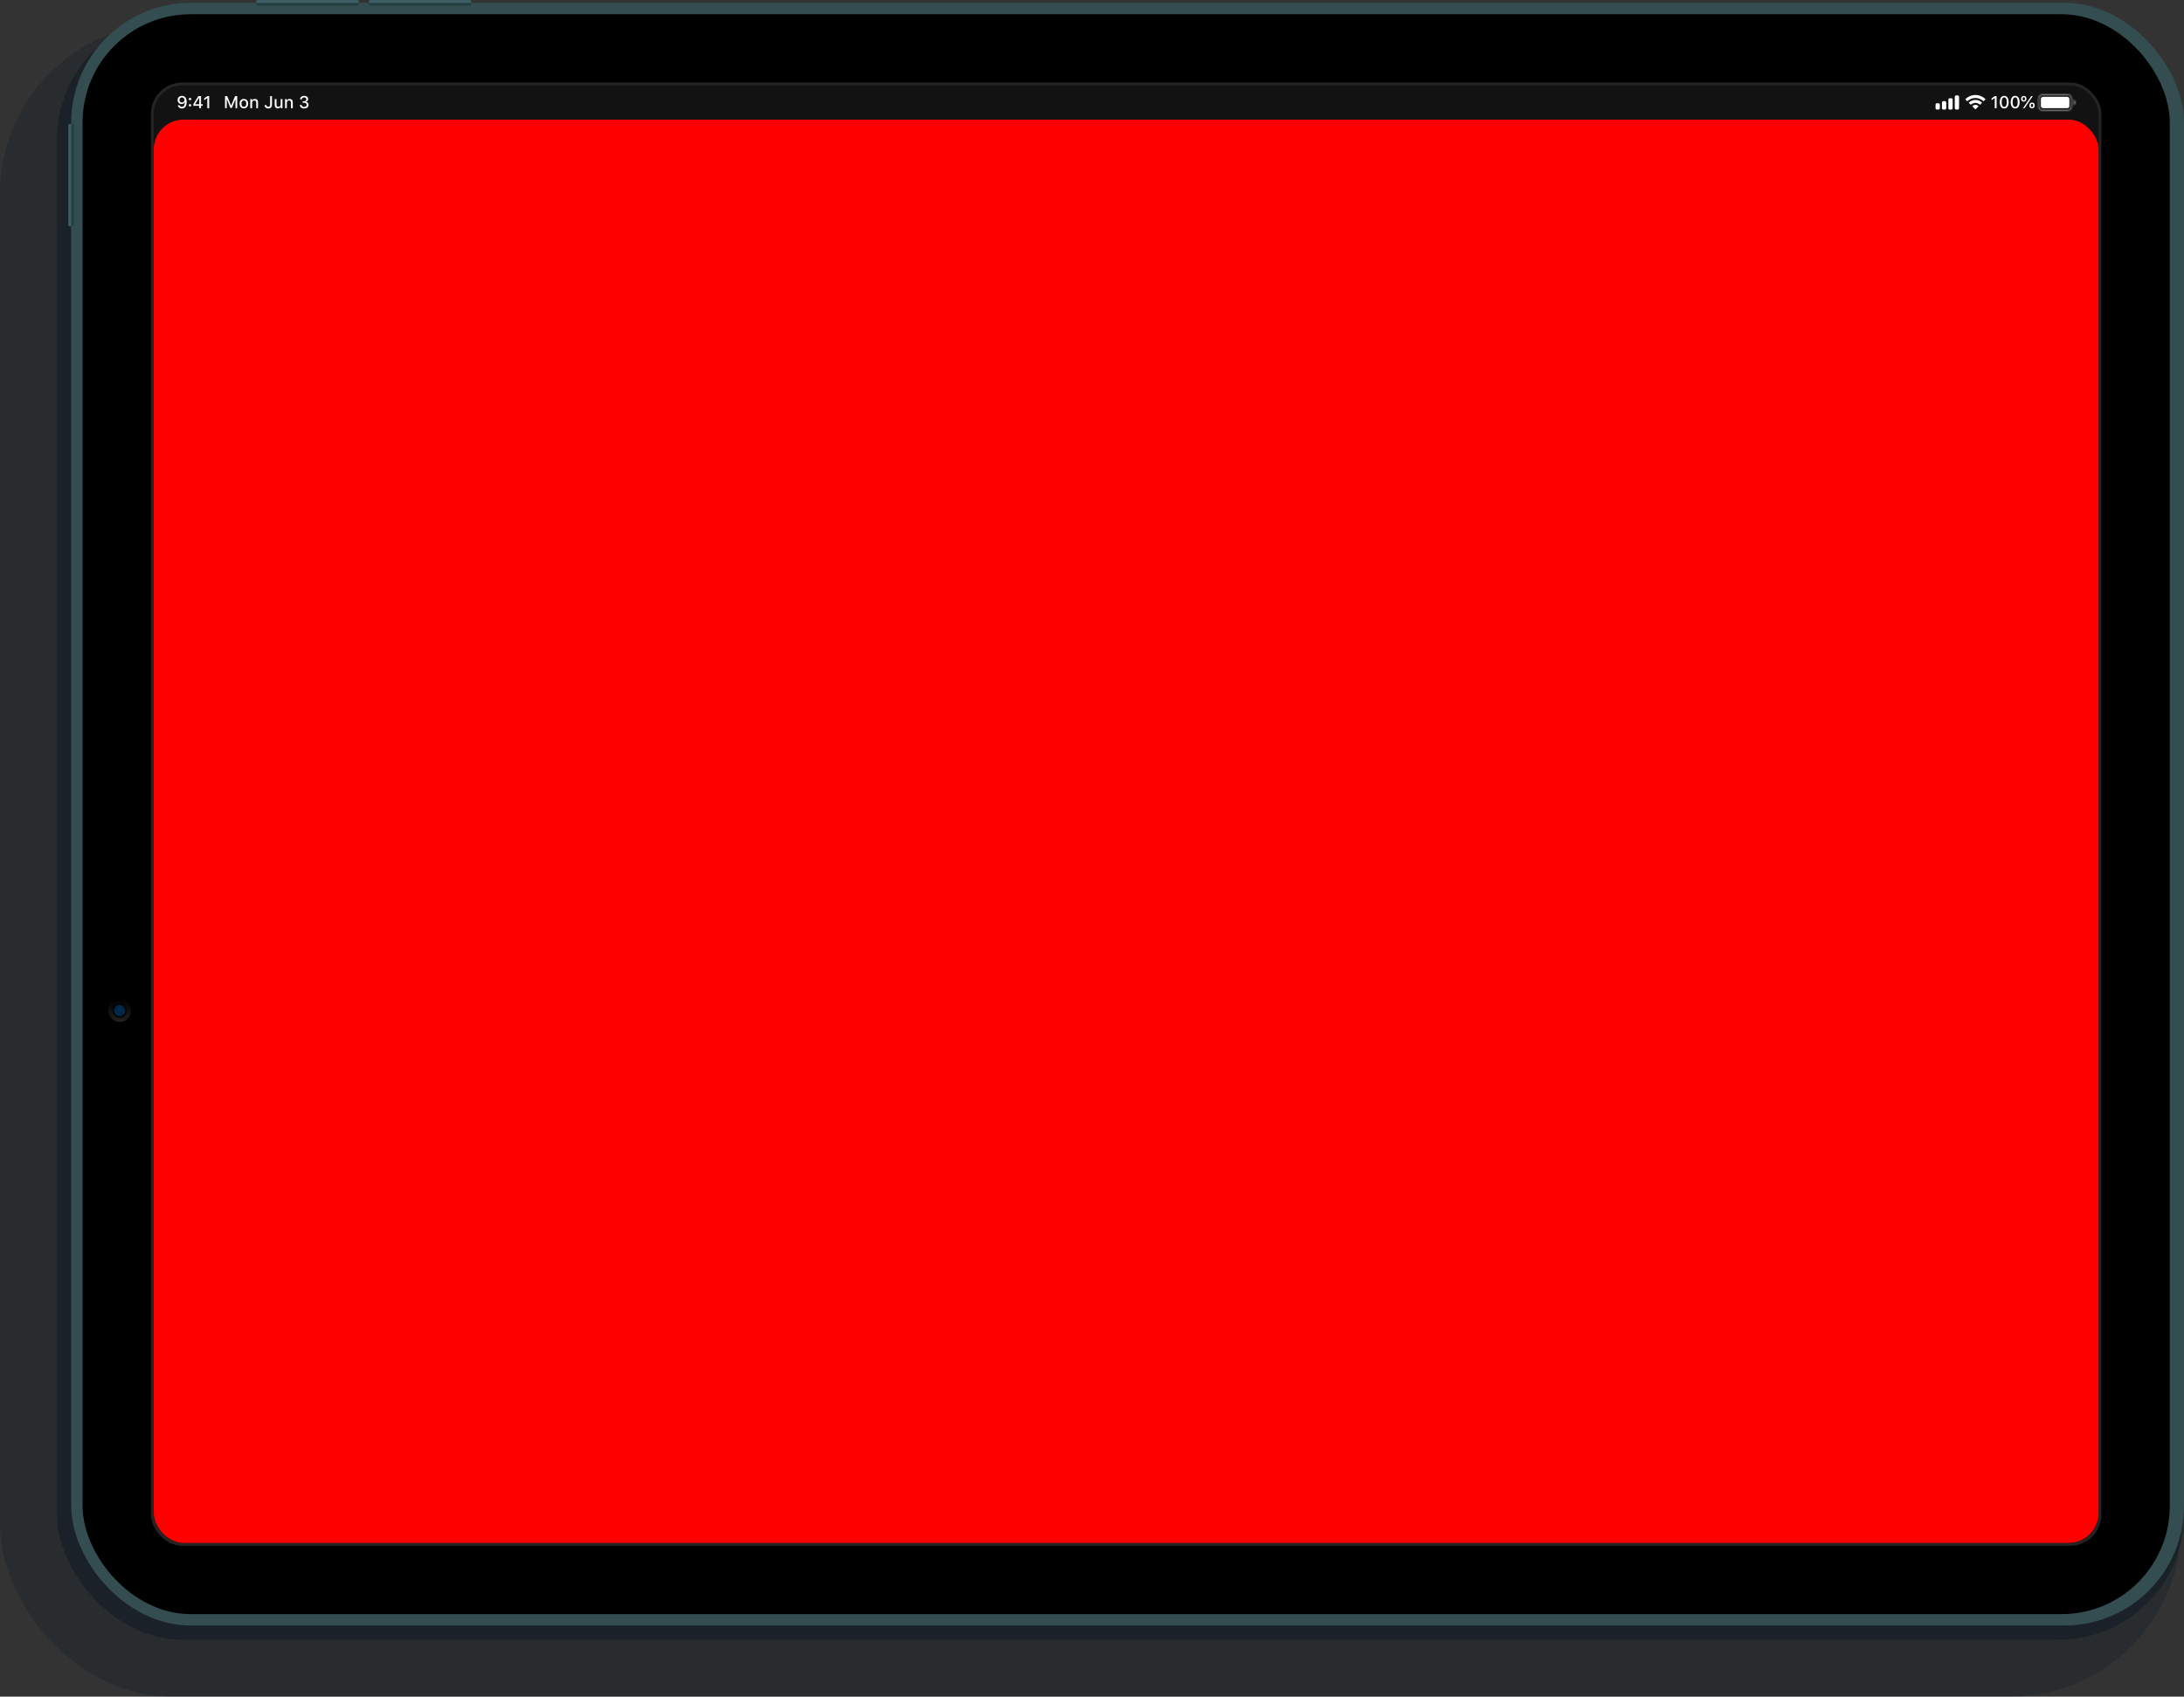 <svg width="1534" height="1192" viewBox="0 0 1534 1192" fill="none" xmlns="http://www.w3.org/2000/svg">
<rect x="0" y="0" width="1534" height="1192" fill="#333333" stroke="none"/>
<rect opacity="0.2" y="16" width="1532" height="1176" rx="120" fill="#041320"/>
<rect opacity="0.4" x="40" y="10" width="1494" height="1142" rx="88" fill="#041320"/>
<rect x="50" y="2" width="1484" height="1140" rx="84" fill="#334D50"/>
<rect x="58" y="10" width="1466" height="1124" rx="76" fill="black"/>
<rect x="107" y="59" width="1368" height="1026" rx="21" fill="#121212" stroke="#242424" stroke-width="2"/>
<rect x="108" y="84" width="1366" height="1000" rx="21" fill="red"/>
<path d="M108 84C108 70.745 118.745 60 132 60H1450C1463.25 60 1474 70.745 1474 84V84H108V84Z" fill="#121212"/>
<path fill-rule="evenodd" clip-rule="evenodd" d="M1373.08 67.617C1373 67.801 1373 68.034 1373 68.5V75.5C1373 75.966 1373 76.199 1373.08 76.383C1373.18 76.628 1373.37 76.822 1373.62 76.924C1373.8 77 1374.04 77 1374.5 77C1374.97 77 1375.2 77 1375.38 76.924C1375.63 76.822 1375.82 76.628 1375.92 76.383C1376 76.199 1376 75.966 1376 75.5V68.5C1376 68.034 1376 67.801 1375.92 67.617C1375.82 67.372 1375.63 67.178 1375.38 67.076C1375.2 67 1374.97 67 1374.5 67C1374.04 67 1373.8 67 1373.62 67.076C1373.37 67.178 1373.18 67.372 1373.08 67.617ZM1368.5 70.5C1368.5 70.034 1368.5 69.801 1368.58 69.617C1368.68 69.372 1368.87 69.178 1369.12 69.076C1369.3 69 1369.54 69 1370 69C1370.47 69 1370.7 69 1370.88 69.076C1371.13 69.178 1371.32 69.372 1371.42 69.617C1371.5 69.801 1371.5 70.034 1371.5 70.5V75.5C1371.5 75.966 1371.5 76.199 1371.42 76.383C1371.32 76.628 1371.13 76.822 1370.88 76.924C1370.7 77 1370.47 77 1370 77C1369.54 77 1369.3 77 1369.12 76.924C1368.87 76.822 1368.68 76.628 1368.58 76.383C1368.5 76.199 1368.5 75.966 1368.5 75.5V70.5ZM1364.08 71.617C1364 71.801 1364 72.034 1364 72.5V75.5C1364 75.966 1364 76.199 1364.08 76.383C1364.18 76.628 1364.37 76.822 1364.62 76.924C1364.8 77 1365.04 77 1365.5 77C1365.97 77 1366.2 77 1366.38 76.924C1366.63 76.822 1366.82 76.628 1366.92 76.383C1367 76.199 1367 75.966 1367 75.5V72.5C1367 72.034 1367 71.801 1366.92 71.617C1366.82 71.372 1366.63 71.178 1366.38 71.076C1366.2 71 1365.97 71 1365.5 71C1365.04 71 1364.8 71 1364.62 71.076C1364.37 71.178 1364.18 71.372 1364.08 71.617ZM1359.58 73.117C1359.5 73.301 1359.5 73.534 1359.5 74V75.5C1359.5 75.966 1359.5 76.199 1359.58 76.383C1359.68 76.628 1359.87 76.822 1360.12 76.924C1360.3 77 1360.54 77 1361 77C1361.47 77 1361.7 77 1361.88 76.924C1362.13 76.822 1362.32 76.628 1362.42 76.383C1362.5 76.199 1362.5 75.966 1362.5 75.5V74C1362.5 73.534 1362.5 73.301 1362.42 73.117C1362.32 72.872 1362.13 72.678 1361.88 72.576C1361.7 72.5 1361.47 72.5 1361 72.5C1360.54 72.5 1360.3 72.5 1360.12 72.576C1359.87 72.678 1359.68 72.872 1359.58 73.117Z" fill="white"/>
<path fill-rule="evenodd" clip-rule="evenodd" d="M1392.98 70.996C1393.09 71.102 1393.27 71.103 1393.38 70.993L1394.44 69.929C1394.55 69.814 1394.56 69.624 1394.44 69.513C1392.63 67.8 1390.19 66.75 1387.5 66.75C1384.81 66.75 1382.37 67.8 1380.56 69.513C1380.44 69.624 1380.44 69.814 1380.56 69.929L1381.62 70.993C1381.73 71.103 1381.91 71.102 1382.02 70.996C1383.46 69.651 1385.38 68.827 1387.5 68.827C1389.62 68.827 1391.54 69.651 1392.98 70.996ZM1390.53 73.446C1390.65 73.549 1390.82 73.55 1390.93 73.441L1391.99 72.378C1392.11 72.263 1392.11 72.07 1391.99 71.96C1390.81 70.874 1389.23 70.211 1387.5 70.211C1385.77 70.211 1384.19 70.874 1383.01 71.96C1382.89 72.07 1382.89 72.263 1383.01 72.378L1384.07 73.441C1384.18 73.55 1384.35 73.549 1384.47 73.446C1385.27 72.727 1386.34 72.288 1387.5 72.288C1388.66 72.288 1389.72 72.727 1390.53 73.446ZM1389.53 74.411C1389.66 74.516 1389.66 74.711 1389.54 74.827L1387.7 76.665C1387.59 76.778 1387.41 76.778 1387.3 76.665L1385.46 74.827C1385.34 74.711 1385.34 74.516 1385.47 74.411C1386.02 73.95 1386.73 73.673 1387.5 73.673C1388.27 73.673 1388.98 73.95 1389.53 74.411Z" fill="white"/>
<path d="M1401.07 76H1402.38V67.545H1401.07L1398.84 69.127V70.416L1400.97 68.898H1401.07V76ZM1407.73 76.205C1409.7 76.205 1410.84 74.582 1410.84 71.781C1410.84 68.975 1409.68 67.34 1407.73 67.34C1405.76 67.34 1404.6 68.975 1404.6 71.764C1404.6 74.576 1405.75 76.205 1407.73 76.205ZM1407.73 75.115C1406.58 75.115 1405.92 73.943 1405.92 71.764C1405.92 69.613 1406.59 68.436 1407.73 68.436C1408.86 68.436 1409.52 69.602 1409.52 71.764C1409.52 73.949 1408.88 75.115 1407.73 75.115ZM1415.42 76.205C1417.39 76.205 1418.54 74.582 1418.54 71.781C1418.54 68.975 1417.37 67.34 1415.42 67.34C1413.46 67.34 1412.29 68.975 1412.29 71.764C1412.29 74.576 1413.45 76.205 1415.42 76.205ZM1415.42 75.115C1414.27 75.115 1413.62 73.943 1413.62 71.764C1413.62 69.613 1414.28 68.436 1415.42 68.436C1416.56 68.436 1417.21 69.602 1417.21 71.764C1417.21 73.949 1416.57 75.115 1415.42 75.115ZM1421.47 71.412C1422.66 71.412 1423.37 70.662 1423.37 69.397C1423.37 68.154 1422.64 67.387 1421.47 67.387C1420.29 67.387 1419.57 68.154 1419.57 69.397C1419.57 70.662 1420.28 71.412 1421.47 71.412ZM1422.02 76L1427.78 67.545H1426.69L1420.92 76H1422.02ZM1421.47 70.557C1420.93 70.557 1420.63 70.135 1420.63 69.402C1420.63 68.682 1420.94 68.254 1421.47 68.254C1421.99 68.254 1422.3 68.682 1422.3 69.402C1422.3 70.129 1422 70.557 1421.47 70.557ZM1427.24 76.088C1428.43 76.088 1429.14 75.338 1429.14 74.072C1429.14 72.824 1428.42 72.062 1427.24 72.062C1426.07 72.062 1425.35 72.83 1425.35 74.072C1425.35 75.332 1426.06 76.088 1427.24 76.088ZM1427.24 75.227C1426.72 75.227 1426.41 74.811 1426.41 74.078C1426.41 73.357 1426.72 72.924 1427.24 72.924C1427.78 72.924 1428.08 73.357 1428.08 74.078C1428.08 74.805 1427.78 75.227 1427.24 75.227Z" fill="white"/>
<g opacity="0.4">
<mask id="path-12-inside-1" fill="white">
<path fill-rule="evenodd" clip-rule="evenodd" d="M1436.68 67H1450.28C1451.2 67 1451.84 67.001 1452.33 67.041C1452.81 67.08 1453.07 67.152 1453.25 67.245C1453.67 67.461 1454.02 67.805 1454.23 68.228C1454.33 68.412 1454.4 68.667 1454.44 69.147C1454.48 69.639 1454.48 70.273 1454.48 71.2V72.8C1454.48 73.727 1454.48 74.361 1454.44 74.853C1454.4 75.333 1454.33 75.588 1454.23 75.772C1454.02 76.195 1453.67 76.539 1453.25 76.755C1453.07 76.848 1452.81 76.92 1452.33 76.959C1451.84 76.999 1451.2 77 1450.28 77H1436.68C1435.75 77 1435.12 76.999 1434.62 76.959C1434.14 76.92 1433.89 76.848 1433.71 76.755C1433.28 76.539 1432.94 76.195 1432.72 75.772C1432.63 75.588 1432.56 75.333 1432.52 74.853C1432.48 74.361 1432.48 73.727 1432.48 72.8V71.2C1432.48 70.273 1432.48 69.639 1432.52 69.147C1432.56 68.667 1432.63 68.412 1432.72 68.228C1432.94 67.805 1433.28 67.461 1433.71 67.245C1433.89 67.152 1434.14 67.08 1434.62 67.041C1435.12 67.001 1435.75 67 1436.68 67ZM1431.48 71.2C1431.48 69.38 1431.48 68.47 1431.83 67.775C1432.14 67.163 1432.64 66.666 1433.25 66.354C1433.95 66 1434.86 66 1436.68 66H1450.28C1452.1 66 1453.01 66 1453.7 66.354C1454.31 66.666 1454.81 67.163 1455.12 67.775C1455.48 68.47 1455.48 69.38 1455.48 71.2V72.8C1455.48 74.62 1455.48 75.53 1455.12 76.225C1454.81 76.837 1454.31 77.334 1453.7 77.646C1453.01 78 1452.1 78 1450.28 78H1436.68C1434.86 78 1433.95 78 1433.25 77.646C1432.64 77.334 1432.14 76.837 1431.83 76.225C1431.48 75.53 1431.48 74.62 1431.48 72.8V71.2ZM1457.98 72C1457.98 71.068 1457.34 70.285 1456.48 70.063V73.937C1457.34 73.715 1457.98 72.932 1457.98 72Z"/>
</mask>
<path d="M1452.33 67.041L1452.25 68.038L1452.25 68.038L1452.33 67.041ZM1453.25 67.245L1452.8 68.136L1452.8 68.136L1453.25 67.245ZM1454.23 68.228L1455.12 67.775L1455.12 67.775L1454.23 68.228ZM1454.44 69.147L1453.44 69.228L1453.44 69.228L1454.44 69.147ZM1454.44 74.853L1453.44 74.772L1453.44 74.772L1454.44 74.853ZM1454.23 75.772L1455.12 76.225L1455.12 76.225L1454.23 75.772ZM1453.25 76.755L1452.8 75.864L1452.8 75.864L1453.25 76.755ZM1452.33 76.959L1452.41 77.956L1452.41 77.956L1452.33 76.959ZM1434.62 76.959L1434.54 77.956L1434.54 77.956L1434.62 76.959ZM1433.71 76.755L1434.16 75.864L1434.16 75.864L1433.71 76.755ZM1432.72 75.772L1431.83 76.225L1431.83 76.225L1432.72 75.772ZM1432.52 74.853L1433.52 74.772L1433.52 74.772L1432.52 74.853ZM1432.52 69.147L1433.52 69.228L1433.52 69.228L1432.52 69.147ZM1432.72 68.228L1433.61 68.683L1433.61 68.683L1432.72 68.228ZM1433.71 67.245L1434.16 68.136L1434.16 68.136L1433.71 67.245ZM1434.62 67.041L1434.71 68.038L1434.71 68.038L1434.62 67.041ZM1431.83 67.775L1432.72 68.228L1431.83 67.775ZM1433.25 66.354L1433.71 67.245L1433.25 66.354ZM1453.7 66.354L1454.16 65.463L1454.16 65.463L1453.7 66.354ZM1455.12 67.775L1454.23 68.228L1454.23 68.228L1455.12 67.775ZM1455.12 76.225L1454.23 75.772L1454.23 75.772L1455.12 76.225ZM1453.7 77.646L1453.25 76.755L1453.25 76.755L1453.7 77.646ZM1433.25 77.646L1433.71 76.755L1433.71 76.755L1433.25 77.646ZM1431.83 76.225L1430.94 76.68L1430.94 76.68L1431.83 76.225ZM1456.48 70.063L1456.73 69.095L1455.48 68.773V70.063H1456.48ZM1456.48 73.937H1455.48V75.227L1456.73 74.905L1456.48 73.937ZM1450.28 66H1436.68V68H1450.28V66ZM1452.41 66.044C1451.87 66 1451.19 66 1450.28 66V68C1451.22 68 1451.81 68.002 1452.25 68.038L1452.41 66.044ZM1453.7 66.354C1453.36 66.177 1452.95 66.088 1452.41 66.044L1452.25 68.038C1452.67 68.072 1452.78 68.127 1452.8 68.136L1453.7 66.354ZM1455.12 67.775C1454.81 67.163 1454.31 66.666 1453.7 66.354L1452.8 68.136C1453.03 68.256 1453.22 68.447 1453.34 68.683L1455.12 67.775ZM1455.43 69.065C1455.39 68.524 1455.3 68.122 1455.12 67.775L1453.34 68.683C1453.35 68.701 1453.41 68.81 1453.44 69.228L1455.43 69.065ZM1455.48 71.2C1455.48 70.29 1455.48 69.607 1455.43 69.065L1453.44 69.228C1453.48 69.67 1453.48 70.257 1453.48 71.2H1455.48ZM1455.48 72.8V71.2H1453.48V72.8H1455.48ZM1455.43 74.935C1455.48 74.393 1455.48 73.71 1455.48 72.8H1453.48C1453.48 73.743 1453.48 74.33 1453.44 74.772L1455.43 74.935ZM1455.12 76.225C1455.3 75.878 1455.39 75.476 1455.43 74.935L1453.44 74.772C1453.41 75.19 1453.35 75.299 1453.34 75.317L1455.12 76.225ZM1453.7 77.646C1454.31 77.334 1454.81 76.837 1455.12 76.225L1453.34 75.317C1453.22 75.553 1453.03 75.744 1452.8 75.864L1453.7 77.646ZM1452.41 77.956C1452.95 77.912 1453.36 77.823 1453.7 77.646L1452.8 75.864C1452.78 75.873 1452.67 75.928 1452.25 75.962L1452.41 77.956ZM1450.28 78C1451.19 78 1451.87 78 1452.41 77.956L1452.25 75.962C1451.81 75.998 1451.22 76 1450.28 76V78ZM1436.68 78H1450.28V76H1436.68V78ZM1434.54 77.956C1435.08 78 1435.77 78 1436.68 78V76C1435.73 76 1435.15 75.998 1434.71 75.962L1434.54 77.956ZM1433.25 77.646C1433.6 77.823 1434 77.912 1434.54 77.956L1434.71 75.962C1434.29 75.928 1434.18 75.873 1434.16 75.864L1433.25 77.646ZM1431.83 76.225C1432.14 76.837 1432.64 77.334 1433.25 77.646L1434.16 75.864C1433.92 75.744 1433.73 75.553 1433.61 75.317L1431.83 76.225ZM1431.52 74.935C1431.57 75.476 1431.65 75.878 1431.83 76.225L1433.61 75.317C1433.6 75.299 1433.55 75.19 1433.52 74.772L1431.52 74.935ZM1431.48 72.8C1431.48 73.71 1431.48 74.393 1431.52 74.935L1433.52 74.772C1433.48 74.33 1433.48 73.743 1433.48 72.8H1431.48ZM1431.48 71.2V72.8H1433.48V71.2H1431.48ZM1431.52 69.065C1431.48 69.607 1431.48 70.29 1431.48 71.2H1433.48C1433.48 70.257 1433.48 69.67 1433.52 69.228L1431.52 69.065ZM1431.83 67.775C1431.65 68.122 1431.57 68.524 1431.52 69.065L1433.52 69.228C1433.55 68.81 1433.6 68.701 1433.61 68.683L1431.83 67.775ZM1433.25 66.354C1432.64 66.666 1432.14 67.163 1431.83 67.775L1433.61 68.683C1433.73 68.447 1433.92 68.256 1434.16 68.136L1433.25 66.354ZM1434.54 66.044C1434 66.088 1433.6 66.177 1433.25 66.354L1434.16 68.136C1434.18 68.127 1434.29 68.072 1434.71 68.038L1434.54 66.044ZM1436.68 66C1435.77 66 1435.08 66 1434.54 66.044L1434.71 68.038C1435.15 68.002 1435.73 68 1436.68 68V66ZM1430.94 67.32C1430.68 67.833 1430.57 68.38 1430.53 68.984C1430.48 69.576 1430.48 70.306 1430.48 71.2H1432.48C1432.48 70.273 1432.48 69.639 1432.52 69.147C1432.56 68.667 1432.63 68.412 1432.72 68.228L1430.94 67.32ZM1432.8 65.463C1432 65.871 1431.35 66.521 1430.94 67.32L1432.72 68.228C1432.94 67.805 1433.28 67.461 1433.71 67.245L1432.8 65.463ZM1436.68 65C1435.78 65 1435.05 64.999 1434.46 65.048C1433.86 65.097 1433.31 65.202 1432.8 65.463L1433.71 67.245C1433.89 67.152 1434.14 67.08 1434.62 67.041C1435.12 67.001 1435.75 67 1436.68 67V65ZM1450.28 65H1436.68V67H1450.28V65ZM1454.16 65.463C1453.64 65.202 1453.1 65.097 1452.49 65.048C1451.9 64.999 1451.17 65 1450.28 65V67C1451.2 67 1451.84 67.001 1452.33 67.041C1452.81 67.08 1453.07 67.152 1453.25 67.245L1454.16 65.463ZM1456.01 67.32C1455.61 66.521 1454.96 65.871 1454.16 65.463L1453.25 67.245C1453.67 67.461 1454.02 67.805 1454.23 68.228L1456.01 67.32ZM1456.48 71.2C1456.48 70.306 1456.48 69.576 1456.43 68.984C1456.38 68.38 1456.28 67.833 1456.01 67.32L1454.23 68.228C1454.33 68.412 1454.4 68.667 1454.44 69.147C1454.48 69.639 1454.48 70.273 1454.48 71.2H1456.48ZM1456.48 72.8V71.2H1454.48V72.8H1456.48ZM1456.01 76.68C1456.28 76.167 1456.38 75.62 1456.43 75.016C1456.48 74.424 1456.48 73.694 1456.48 72.8H1454.48C1454.48 73.727 1454.48 74.361 1454.44 74.853C1454.4 75.333 1454.33 75.588 1454.23 75.772L1456.01 76.68ZM1454.16 78.537C1454.96 78.129 1455.61 77.479 1456.01 76.68L1454.23 75.772C1454.02 76.195 1453.67 76.539 1453.25 76.755L1454.16 78.537ZM1450.28 79C1451.17 79 1451.9 79.001 1452.49 78.952C1453.1 78.903 1453.64 78.798 1454.16 78.537L1453.25 76.755C1453.07 76.848 1452.81 76.92 1452.33 76.959C1451.84 76.999 1451.2 77 1450.28 77V79ZM1436.68 79H1450.28V77H1436.68V79ZM1432.8 78.537C1433.31 78.798 1433.86 78.903 1434.46 78.952C1435.05 79.001 1435.78 79 1436.68 79V77C1435.75 77 1435.12 76.999 1434.62 76.959C1434.14 76.92 1433.89 76.848 1433.71 76.755L1432.8 78.537ZM1430.94 76.68C1431.35 77.479 1432 78.129 1432.8 78.537L1433.71 76.755C1433.28 76.539 1432.94 76.195 1432.72 75.772L1430.94 76.68ZM1430.48 72.8C1430.48 73.694 1430.48 74.424 1430.53 75.016C1430.57 75.62 1430.68 76.167 1430.94 76.68L1432.72 75.772C1432.63 75.588 1432.56 75.333 1432.52 74.853C1432.48 74.361 1432.48 73.727 1432.48 72.8H1430.48ZM1430.48 71.2V72.8H1432.48V71.2H1430.48ZM1456.23 71.031C1456.66 71.142 1456.98 71.535 1456.98 72H1458.98C1458.98 70.601 1458.02 69.427 1456.73 69.095L1456.23 71.031ZM1457.48 73.937V70.063H1455.48V73.937H1457.48ZM1456.98 72C1456.98 72.465 1456.66 72.858 1456.23 72.969L1456.73 74.905C1458.02 74.573 1458.98 73.399 1458.98 72H1456.98Z" fill="white" mask="url(#path-12-inside-1)"/>
</g>
<rect x="1433.48" y="68" width="20" height="8" rx="1.5" fill="white"/>
<path d="M166.615 76V67.545H165.08L162.385 74.16H162.285L159.596 67.545H158.061V76H159.279V69.807H159.361L161.84 75.848H162.836L165.314 69.807H165.396V76H166.615ZM171.285 76.123C173.148 76.123 174.291 74.875 174.291 72.818C174.291 70.762 173.143 69.514 171.285 69.514C169.422 69.514 168.273 70.768 168.273 72.818C168.273 74.875 169.416 76.123 171.285 76.123ZM171.285 75.051C170.189 75.051 169.574 74.236 169.574 72.818C169.574 71.4 170.189 70.58 171.285 70.58C172.375 70.58 172.996 71.4 172.996 72.818C172.996 74.231 172.375 75.051 171.285 75.051ZM175.809 76H177.068V72.268C177.068 71.242 177.66 70.609 178.592 70.609C179.523 70.609 179.969 71.125 179.969 72.18V76H181.229V71.881C181.229 70.363 180.443 69.514 179.02 69.514C178.059 69.514 177.426 69.941 177.115 70.644H177.021V69.637H175.809V76ZM185.852 73.856C185.852 75.273 186.9 76.205 188.43 76.205C190.059 76.205 191.043 75.238 191.043 73.557V67.545H189.73V73.551C189.73 74.518 189.256 75.033 188.418 75.033C187.668 75.033 187.158 74.559 187.141 73.856H185.852ZM198.391 69.637H197.131V73.369C197.131 74.394 196.574 75.016 195.555 75.016C194.629 75.016 194.213 74.512 194.213 73.457V69.637H192.953V73.768C192.953 75.262 193.738 76.123 195.15 76.123C196.117 76.123 196.768 75.713 197.078 74.992H197.178V76H198.391V69.637ZM200.219 76H201.479V72.268C201.479 71.242 202.07 70.609 203.002 70.609C203.934 70.609 204.379 71.125 204.379 72.18V76H205.639V71.881C205.639 70.363 204.854 69.514 203.43 69.514C202.469 69.514 201.836 69.941 201.525 70.644H201.432V69.637H200.219V76ZM212.564 72.174H213.619C214.721 72.174 215.4 72.736 215.4 73.639C215.4 74.518 214.674 75.103 213.637 75.103C212.611 75.103 211.902 74.57 211.826 73.738H210.566C210.637 75.227 211.867 76.205 213.654 76.205C215.418 76.205 216.748 75.15 216.748 73.709C216.748 72.549 216.021 71.799 214.896 71.629V71.529C215.781 71.283 216.42 70.609 216.426 69.59C216.432 68.389 215.441 67.34 213.695 67.34C211.914 67.34 210.812 68.365 210.725 69.801H211.967C212.043 68.916 212.658 68.418 213.619 68.418C214.568 68.418 215.131 69.01 215.131 69.754C215.131 70.568 214.498 71.143 213.584 71.143H212.564V72.174Z" fill="white"/>
<path d="M127.756 76.199C129.871 76.199 131.107 74.523 131.107 71.652C131.107 68.816 129.748 67.34 127.809 67.34C126.016 67.34 124.744 68.564 124.744 70.281C124.744 71.91 125.916 73.1 127.527 73.1C128.529 73.1 129.338 72.631 129.742 71.822H129.842C129.807 73.92 129.062 75.092 127.768 75.092C126.994 75.092 126.391 74.67 126.191 73.973H124.867C125.119 75.332 126.256 76.199 127.756 76.199ZM127.814 72.039C126.771 72.039 126.051 71.307 126.051 70.24C126.051 69.221 126.812 68.436 127.826 68.436C128.834 68.436 129.596 69.232 129.596 70.275C129.596 71.301 128.852 72.039 127.814 72.039ZM133.469 70.416C133.967 70.416 134.33 70.041 134.33 69.572C134.33 69.092 133.967 68.723 133.469 68.723C132.977 68.723 132.608 69.092 132.608 69.572C132.608 70.041 132.977 70.416 133.469 70.416ZM133.469 74.816C133.967 74.816 134.33 74.441 134.33 73.967C134.33 73.492 133.967 73.123 133.469 73.123C132.977 73.123 132.608 73.492 132.608 73.967C132.608 74.441 132.977 74.816 133.469 74.816ZM139.926 76H141.192V74.318H142.358V73.205H141.192V67.545H139.323C138.157 69.297 136.915 71.295 135.801 73.205V74.318H139.926V76ZM137.061 73.147C137.928 71.664 138.959 70.018 139.868 68.652H139.944V73.228H137.061V73.147ZM145.616 76H146.928V67.545H145.622L143.395 69.127V70.416L145.516 68.898H145.616V76Z" fill="white"/>
<rect x="76" y="702" width="16" height="16" rx="8" fill="url(#paint0_linear)"/>
<rect x="79.5" y="705.5" width="9" height="9" rx="4.5" fill="#002848" stroke="black"/>
<path d="M52 158C52 158.552 51.552 159 51 159L50 159L50 87L51 87C51.552 87 52 87.448 52 88L52 158Z" fill="#263F42"/>
<path d="M50 159L49 159C48.448 159 48 158.552 48 158L48 88C48 87.448 48.448 87 49 87L50 87L50 159Z" fill="#3C5D61"/>
<path d="M181 4C180.448 4 180 3.552 180 3L180 2L252 2L252 3C252 3.552 251.552 4 251 4L181 4Z" fill="#263F42"/>
<path d="M180 2L180 1C180 0.448 180.448 -1.95703e-08 181 -4.37114e-08L251 -3.10351e-06C251.552 -3.12765e-06 252 0.448 252 1L252 2L180 2Z" fill="#3C5D61"/>
<path d="M260 4C259.448 4 259 3.552 259 3L259 2L331 2L331 3C331 3.552 330.552 4 330 4L260 4Z" fill="#263F42"/>
<path d="M259 2L259 1C259 0.448 259.448 -1.95703e-08 260 -4.37114e-08L330 -3.10351e-06C330.552 -3.12765e-06 331 0.448 331 1L331 2L259 2Z" fill="#3C5D61"/>
<defs>
<linearGradient id="paint0_linear" x1="84" y1="702" x2="84" y2="718" gradientUnits="userSpaceOnUse">
<stop/>
<stop offset="1" stop-color="#212121"/>
</linearGradient>
</defs>
</svg>
